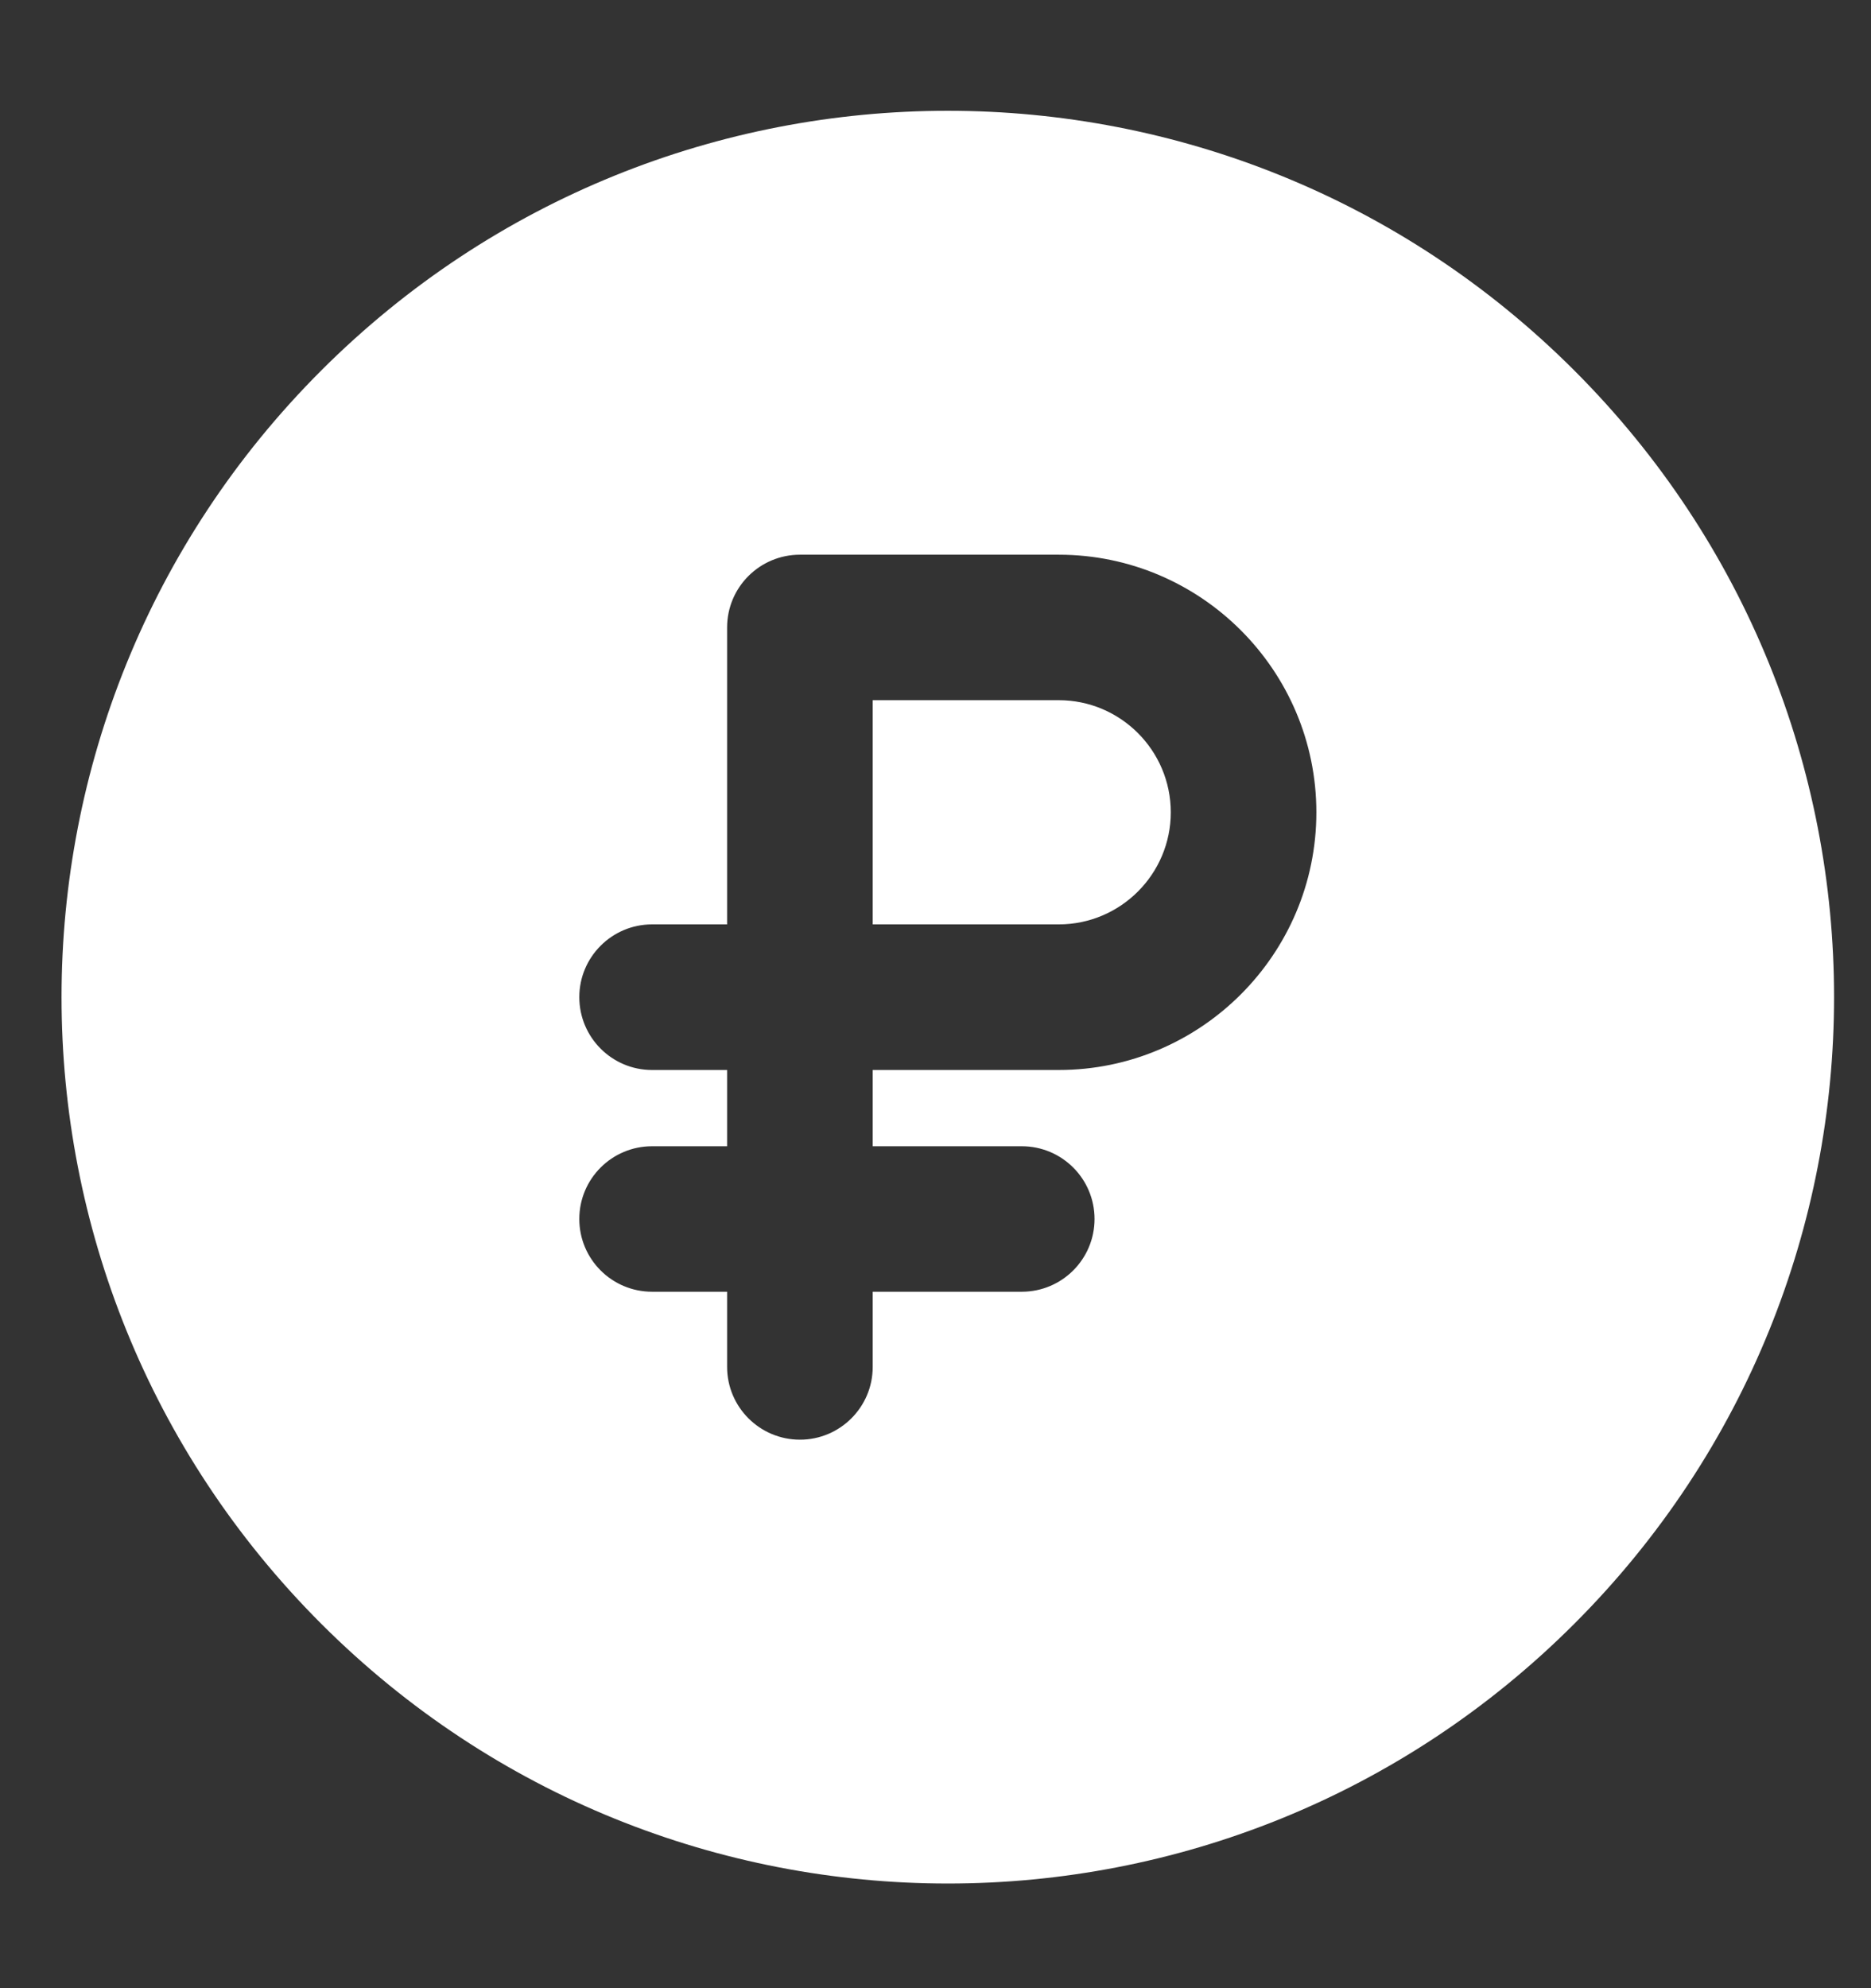 <svg width="16" height="17" viewBox="0 0 16 17" fill="none" xmlns="http://www.w3.org/2000/svg">
<rect x="0" y="0" width="16" height="17" fill="#333333" stroke="none"/>
<path d="M9.054 5.987H7.463V7.904H9.054C9.582 7.904 10.012 7.474 10.012 6.946C10.012 6.417 9.582 5.987 9.054 5.987Z" fill="white"/>
<path d="M13.463 3.168C10.502 0.207 5.709 0.207 2.747 3.168C-0.214 6.129 -0.214 10.923 2.747 13.884C5.709 16.845 10.502 16.846 13.463 13.884C16.424 10.923 16.425 6.13 13.463 3.168ZM9.054 9.149H7.463V9.801H8.738C9.081 9.801 9.36 10.079 9.36 10.423C9.36 10.767 9.081 11.045 8.738 11.045H7.463V11.688C7.463 12.031 7.184 12.31 6.841 12.31C6.497 12.31 6.218 12.031 6.218 11.688V11.045H5.576C5.233 11.045 4.954 10.767 4.954 10.423C4.954 10.079 5.233 9.801 5.576 9.801H6.218V9.149H5.576C5.233 9.149 4.954 8.87 4.954 8.526C4.954 8.183 5.233 7.904 5.576 7.904H6.218V5.365C6.218 5.021 6.497 4.743 6.841 4.743H9.054C10.268 4.743 11.257 5.731 11.257 6.946C11.257 8.16 10.268 9.149 9.054 9.149Z" fill="white"/>
</svg>
